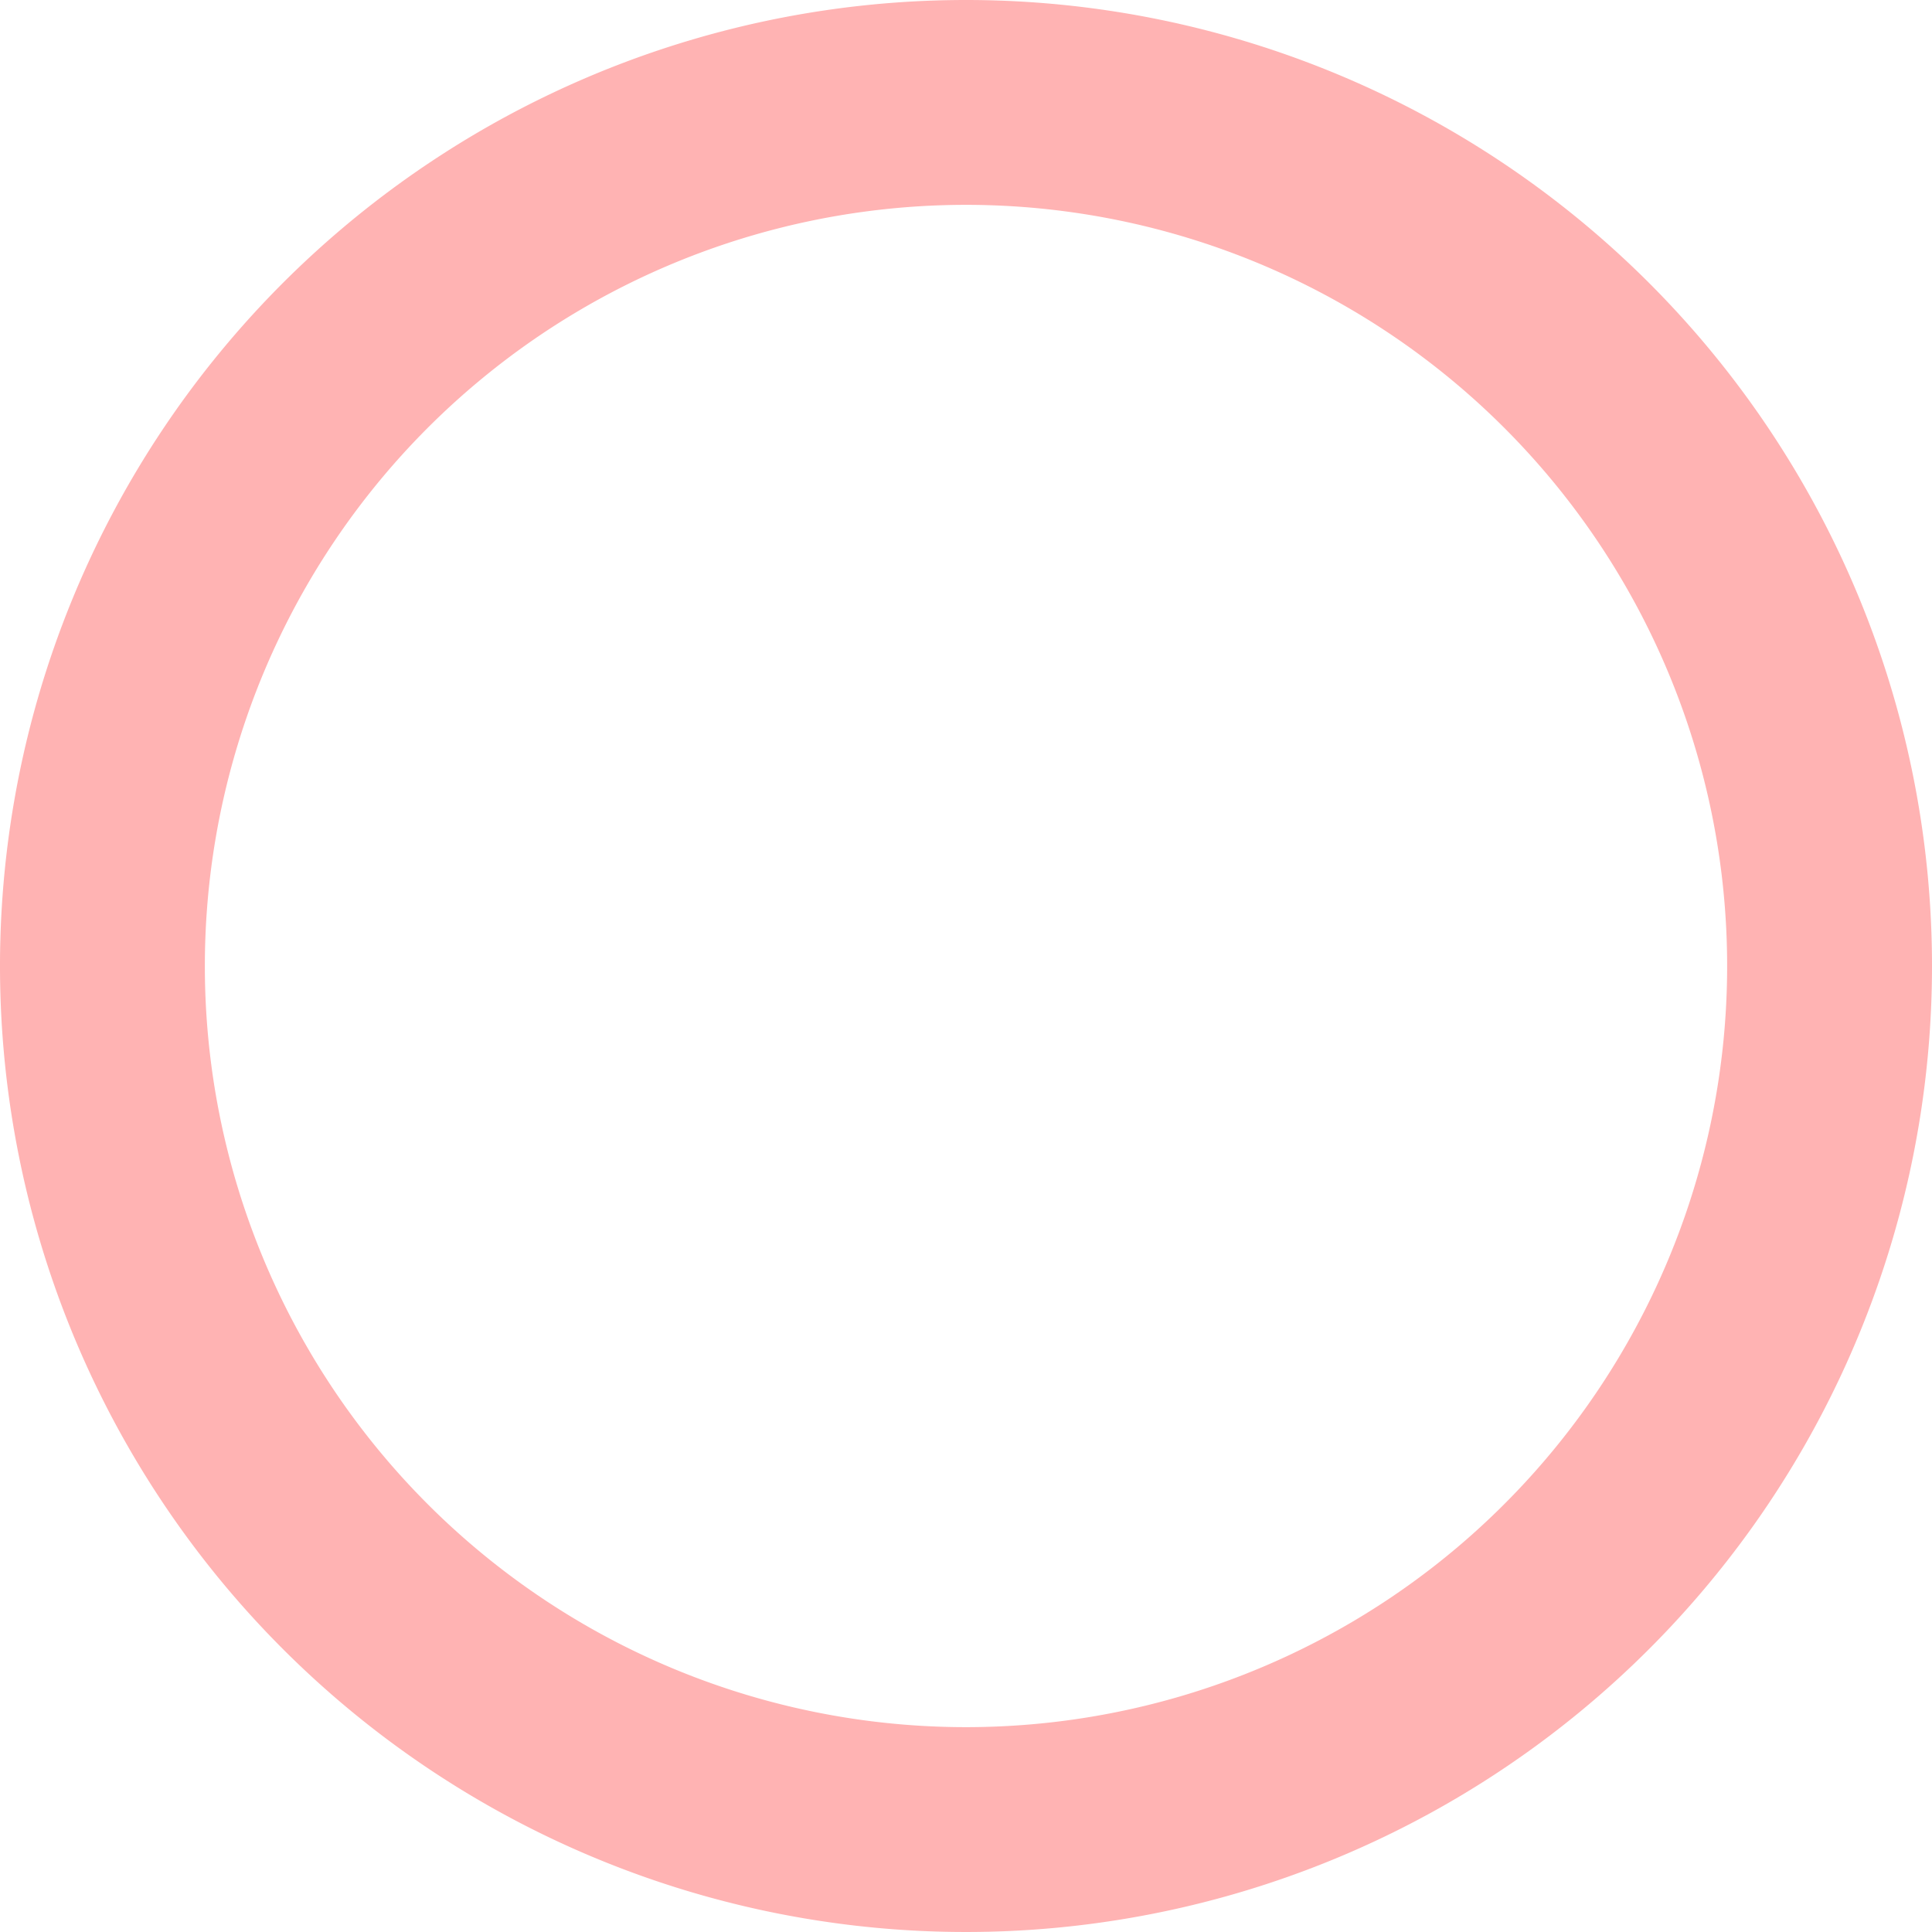 <svg xmlns="http://www.w3.org/2000/svg" viewBox="0 0 300 300"><defs><style>.cls-1{fill:red;opacity:0.3;}</style></defs><title>thick-30</title><g id="Calque_2" data-name="Calque 2"><g id="thick"><path class="cls-1" d="M150,0A150,150,0,1,0,300,150,150,150,0,0,0,150,0ZM31.81,150A118.19,118.19,0,1,1,150,268.19,118.18,118.18,0,0,1,31.81,150Z"/></g></g></svg>